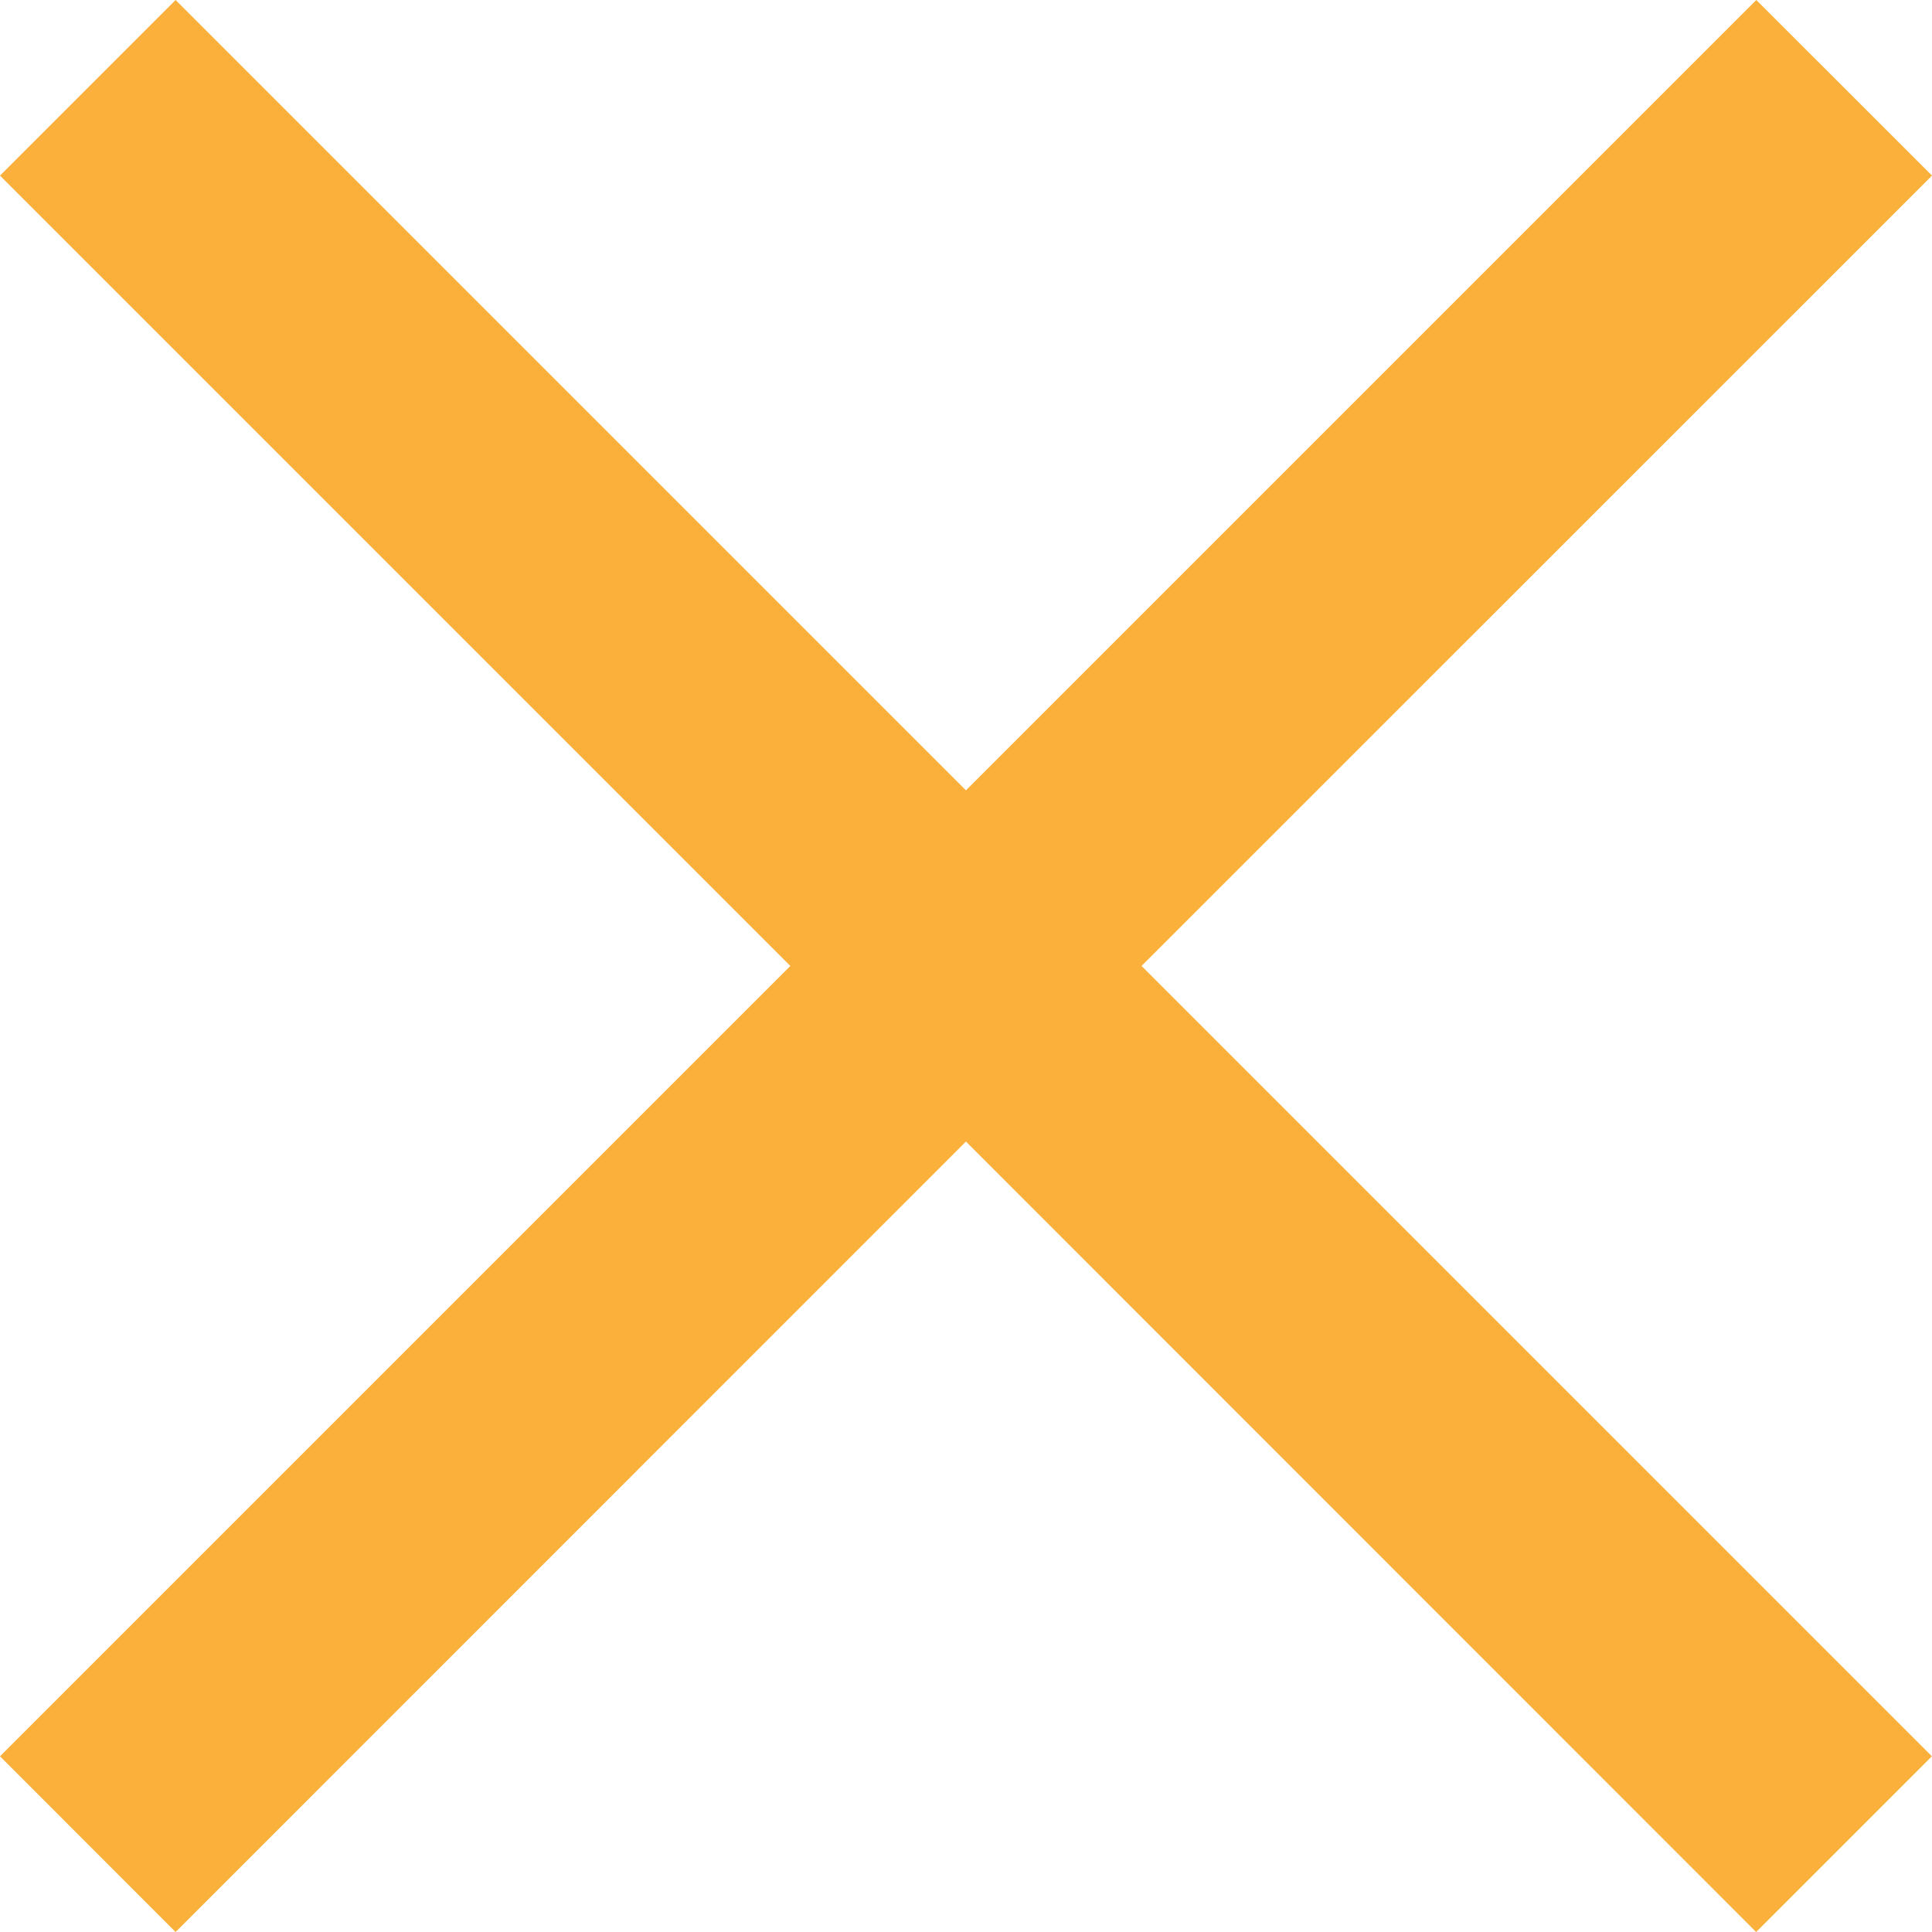 <svg id="Cross_1" data-name="Cross – 1" xmlns="http://www.w3.org/2000/svg" width="15.557" height="15.557" viewBox="0 0 15.557 15.557">
  <path id="합치기_3" data-name="합치기 3" d="M7.778,9.192,1.414,15.557,0,14.142,6.364,7.778,0,1.414,1.414,0,7.778,6.364,14.142,0l1.415,1.414L9.192,7.778l6.364,6.364-1.415,1.415Z" fill="#fbb03c"/>
</svg>
